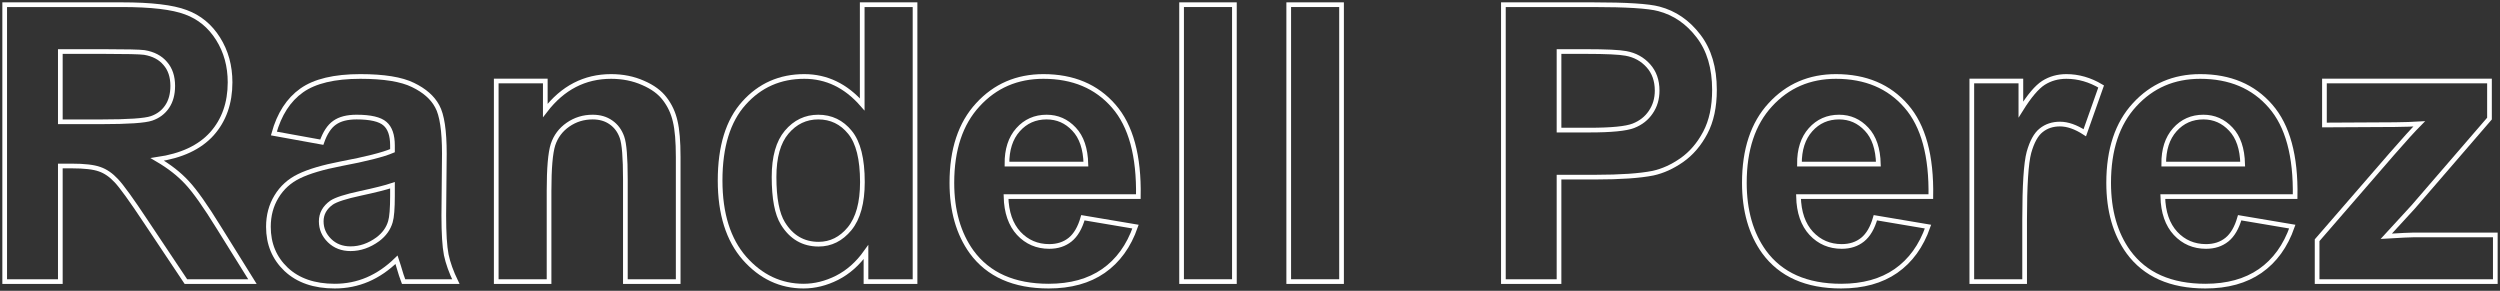 <svg class="developer-name" id="svgName" width="533" height="62" viewBox="0 0 533 62" fill="none" xmlns="http://www.w3.org/2000/svg">
					<rect x="0" y="0" width="533" height="62" fill="#333333" stroke="none"/>
					<path d="M1 60.034V1H25.967C32.245 1 36.801 1.537 39.633 2.611C42.492 3.658 44.776 5.537 46.486 8.248C48.196 10.96 49.05 14.06 49.05 17.55C49.05 21.98 47.755 25.644 45.163 28.544C42.572 31.416 38.698 33.228 33.541 33.98C36.106 35.483 38.217 37.134 39.873 38.933C41.556 40.731 43.814 43.926 46.646 48.517L53.819 60.034H39.633L31.057 47.188C28.011 42.597 25.927 39.711 24.805 38.53C23.683 37.322 22.494 36.503 21.238 36.074C19.982 35.617 17.992 35.389 15.267 35.389H12.862V60.034H1ZM12.862 25.966H21.639C27.33 25.966 30.883 25.725 32.299 25.242C33.715 24.758 34.824 23.926 35.625 22.745C36.427 21.564 36.828 20.087 36.828 18.315C36.828 16.329 36.293 14.732 35.224 13.524C34.182 12.289 32.7 11.51 30.776 11.188C29.814 11.054 26.929 10.987 22.12 10.987H12.862V25.966Z" stroke="white"/>
					<path d="M68.607 30.315L58.388 28.463C59.537 24.329 61.514 21.268 64.319 19.282C67.124 17.295 71.292 16.302 76.823 16.302C81.846 16.302 85.586 16.906 88.044 18.114C90.502 19.295 92.225 20.812 93.214 22.664C94.229 24.49 94.737 27.859 94.737 32.772L94.616 45.98C94.616 49.738 94.79 52.517 95.137 54.315C95.511 56.087 96.193 57.993 97.181 60.034H86.04C85.746 59.282 85.386 58.168 84.958 56.691C84.771 56.02 84.638 55.577 84.557 55.362C82.634 57.242 80.576 58.651 78.386 59.591C76.195 60.53 73.857 61 71.373 61C66.991 61 63.531 59.805 60.993 57.416C58.482 55.027 57.226 52.007 57.226 48.356C57.226 45.94 57.8 43.792 58.949 41.913C60.098 40.007 61.701 38.557 63.758 37.564C65.842 36.544 68.834 35.658 72.735 34.906C77.998 33.913 81.645 32.987 83.676 32.127V31C83.676 28.826 83.141 27.282 82.073 26.369C81.004 25.43 78.987 24.96 76.021 24.96C74.017 24.96 72.455 25.362 71.332 26.168C70.21 26.946 69.302 28.329 68.607 30.315ZM83.676 39.497C82.233 39.98 79.949 40.557 76.823 41.228C73.697 41.899 71.653 42.557 70.691 43.201C69.222 44.248 68.487 45.577 68.487 47.188C68.487 48.772 69.075 50.141 70.25 51.295C71.426 52.45 72.922 53.027 74.739 53.027C76.769 53.027 78.706 52.356 80.55 51.013C81.912 49.993 82.807 48.745 83.235 47.269C83.529 46.302 83.676 44.463 83.676 41.752V39.497Z" stroke="white"/>
					<path d="M144.59 60.034H133.329V38.208C133.329 33.591 133.089 30.611 132.608 29.268C132.127 27.899 131.339 26.839 130.243 26.087C129.175 25.336 127.879 24.96 126.356 24.96C124.406 24.96 122.656 25.497 121.106 26.57C119.557 27.644 118.488 29.067 117.9 30.839C117.339 32.611 117.059 35.886 117.059 40.664V60.034H105.797V17.268H116.257V23.55C119.971 18.718 124.646 16.302 130.283 16.302C132.768 16.302 135.039 16.758 137.096 17.671C139.154 18.557 140.703 19.698 141.745 21.094C142.814 22.49 143.548 24.074 143.949 25.846C144.377 27.617 144.59 30.154 144.59 33.456V60.034Z" stroke="white"/>
					<path d="M195.086 60.034H184.626V53.752C182.889 56.195 180.832 58.02 178.454 59.228C176.103 60.409 173.725 61 171.321 61C166.432 61 162.237 59.027 158.737 55.081C155.264 51.107 153.527 45.577 153.527 38.49C153.527 31.242 155.224 25.738 158.617 21.98C162.01 18.195 166.298 16.302 171.481 16.302C176.237 16.302 180.351 18.289 183.824 22.262V1H195.086V60.034ZM165.029 37.725C165.029 42.289 165.657 45.591 166.912 47.631C168.729 50.584 171.267 52.06 174.527 52.06C177.118 52.06 179.322 50.96 181.139 48.758C182.956 46.53 183.864 43.215 183.864 38.812C183.864 33.899 182.983 30.369 181.219 28.221C179.456 26.047 177.198 24.96 174.447 24.96C171.775 24.96 169.531 26.034 167.714 28.181C165.924 30.302 165.029 33.483 165.029 37.725Z" stroke="white"/>
					<path d="M230.873 46.423L242.094 48.315C240.651 52.45 238.367 55.604 235.241 57.779C232.142 59.926 228.255 61 223.579 61C216.179 61 210.702 58.571 207.148 53.711C204.343 49.819 202.94 44.906 202.94 38.973C202.94 31.886 204.784 26.342 208.471 22.342C212.158 18.315 216.82 16.302 222.457 16.302C228.789 16.302 233.785 18.409 237.445 22.624C241.106 26.812 242.855 33.242 242.695 41.913H214.482C214.562 45.269 215.471 47.886 217.207 49.765C218.944 51.617 221.108 52.544 223.699 52.544C225.463 52.544 226.946 52.06 228.148 51.094C229.35 50.127 230.258 48.571 230.873 46.423ZM231.514 34.987C231.434 31.711 230.592 29.228 228.989 27.537C227.386 25.819 225.436 24.96 223.138 24.96C220.68 24.96 218.65 25.859 217.047 27.658C215.444 29.456 214.656 31.899 214.682 34.987H231.514Z" stroke="white"/>
					<path d="M251.913 60.034V1H263.174V60.034H251.913Z" stroke="white"/>
					<path d="M274.756 60.034V1H286.017V60.034H274.756Z" stroke="white"/>
					<path d="M320.522 60.034V1H339.558C346.771 1 351.473 1.295 353.664 1.886C357.03 2.772 359.849 4.705 362.12 7.685C364.391 10.638 365.526 14.463 365.526 19.161C365.526 22.785 364.872 25.832 363.563 28.302C362.254 30.772 360.584 32.718 358.553 34.141C356.55 35.537 354.506 36.463 352.422 36.919C349.59 37.483 345.489 37.765 340.119 37.765H332.384V60.034H320.522ZM332.384 10.987V27.738H338.876C343.552 27.738 346.678 27.43 348.254 26.812C349.83 26.195 351.059 25.228 351.941 23.913C352.849 22.597 353.303 21.067 353.303 19.322C353.303 17.174 352.676 15.403 351.42 14.007C350.164 12.611 348.575 11.738 346.651 11.389C345.235 11.121 342.39 10.987 338.115 10.987H332.384Z" stroke="white"/>
					<path d="M399.831 46.423L411.052 48.315C409.61 52.45 407.325 55.604 404.199 57.779C401.1 59.926 397.213 61 392.537 61C385.137 61 379.66 58.571 376.106 53.711C373.301 49.819 371.898 44.906 371.898 38.973C371.898 31.886 373.742 26.342 377.429 22.342C381.116 18.315 385.778 16.302 391.415 16.302C397.747 16.302 402.743 18.409 406.403 22.624C410.064 26.812 411.814 33.242 411.653 41.913H383.44C383.52 45.269 384.429 47.886 386.165 49.765C387.902 51.617 390.066 52.544 392.658 52.544C394.421 52.544 395.904 52.06 397.106 51.094C398.308 50.127 399.217 48.571 399.831 46.423ZM400.472 34.987C400.392 31.711 399.551 29.228 397.948 27.537C396.345 25.819 394.394 24.96 392.097 24.96C389.639 24.96 387.608 25.859 386.005 27.658C384.402 29.456 383.614 31.899 383.641 34.987H400.472Z" stroke="white"/>
					<path d="M431.651 60.034H420.39V17.268H430.85V23.349C432.64 20.477 434.243 18.584 435.659 17.671C437.101 16.758 438.731 16.302 440.548 16.302C443.113 16.302 445.584 17.013 447.962 18.436L444.475 28.302C442.578 27.067 440.815 26.45 439.185 26.45C437.609 26.45 436.273 26.893 435.178 27.779C434.082 28.638 433.214 30.208 432.573 32.49C431.958 34.772 431.651 39.55 431.651 46.825V60.034Z" stroke="white"/>
					<path d="M477.497 46.423L488.718 48.315C487.276 52.45 484.991 55.604 481.866 57.779C478.766 59.926 474.879 61 470.204 61C462.803 61 457.326 58.571 453.773 53.711C450.967 49.819 449.565 44.906 449.565 38.973C449.565 31.886 451.408 26.342 455.095 22.342C458.782 18.315 463.444 16.302 469.082 16.302C475.413 16.302 480.41 18.409 484.07 22.624C487.73 26.812 489.48 33.242 489.32 41.913H461.106C461.187 45.269 462.095 47.886 463.832 49.765C465.568 51.617 467.732 52.544 470.324 52.544C472.087 52.544 473.57 52.06 474.772 51.094C475.974 50.127 476.883 48.571 477.497 46.423ZM478.139 34.987C478.058 31.711 477.217 29.228 475.614 27.537C474.011 25.819 472.06 24.96 469.763 24.96C467.305 24.96 465.274 25.859 463.671 27.658C462.068 29.456 461.28 31.899 461.307 34.987H478.139Z" stroke="white"/>
					<path d="M494.008 60.034V51.215L509.958 32.812C512.577 29.805 514.514 27.671 515.769 26.409C514.46 26.49 512.737 26.544 510.6 26.57L495.571 26.651V17.268H530.758V25.282L514.487 44.127L508.756 50.369C511.882 50.181 513.819 50.087 514.567 50.087H532V60.034H494.008Z" stroke="white"/>
				</svg>